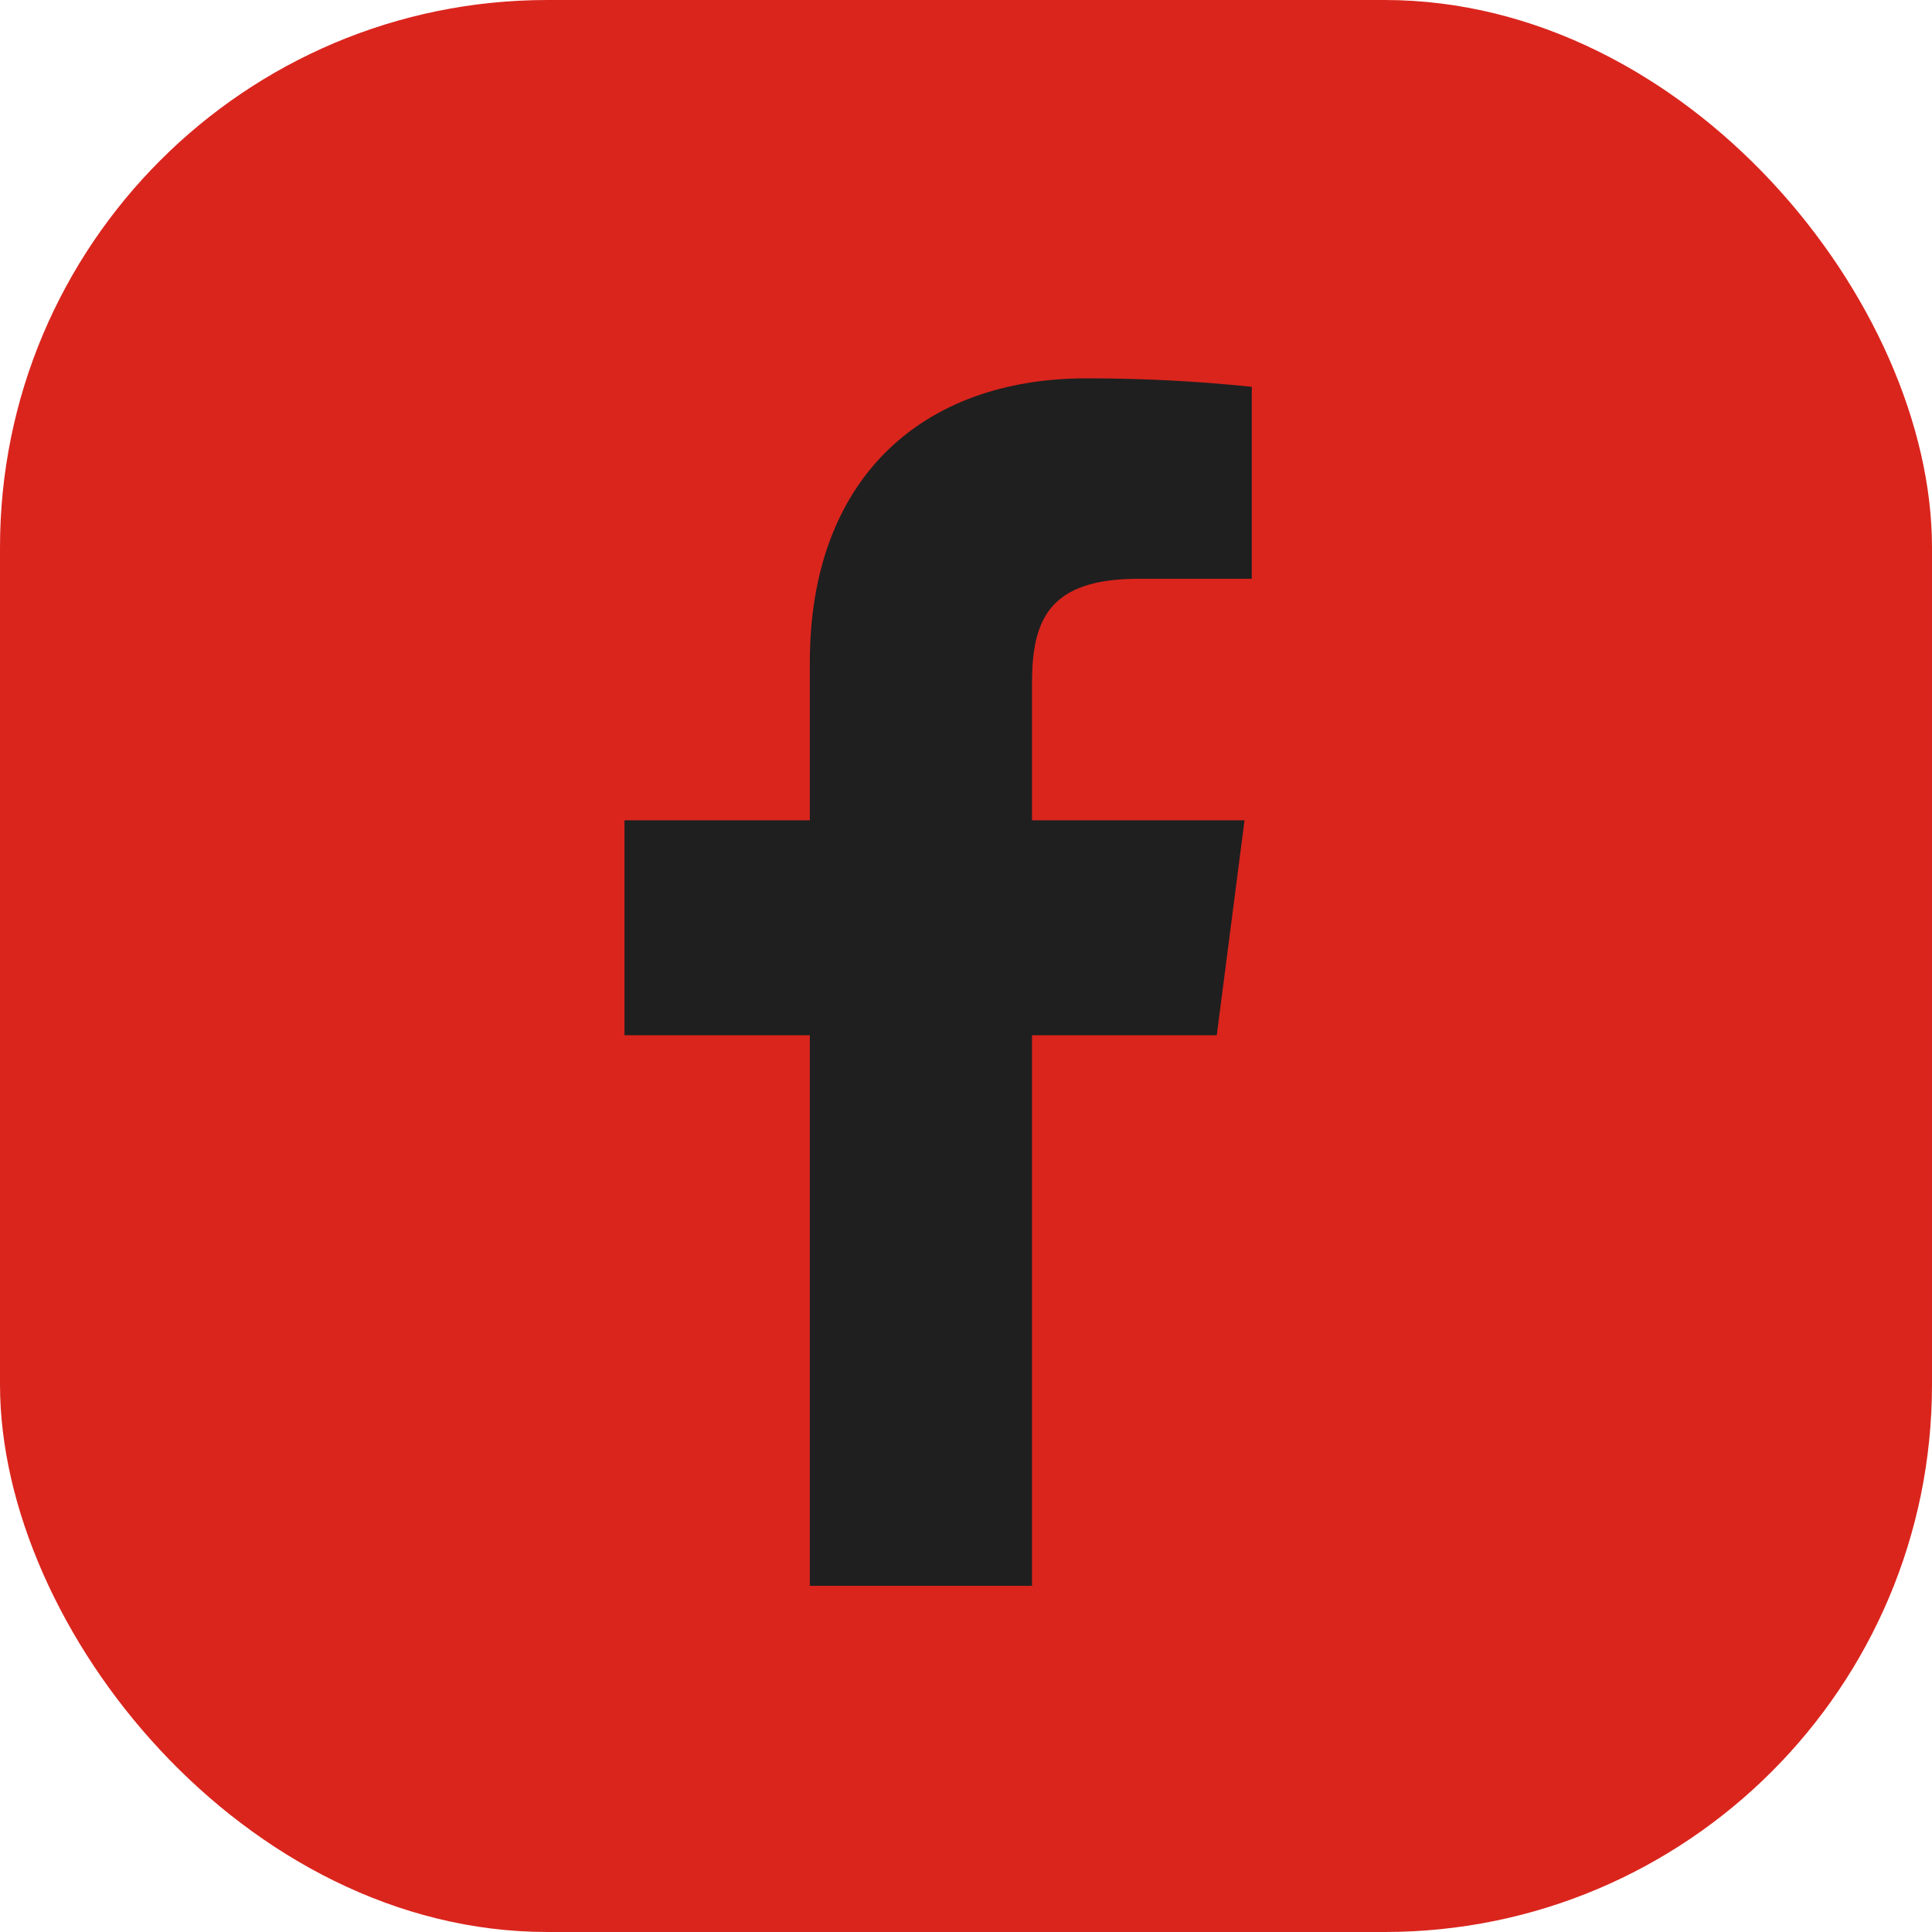 <svg width="60" height="60" viewBox="0 0 60 60" fill="none" xmlns="http://www.w3.org/2000/svg">
<rect width="60" height="60" rx="17" fill="#DA251D"/>
<path d="M35.35 17.975H38.875V12.013C37.168 11.835 35.453 11.748 33.737 11.75C28.637 11.75 25.15 14.863 25.15 20.563V25.475H19.394V32.15H25.15V49.25H32.05V32.15H37.788L38.65 25.475H32.05V21.219C32.05 19.25 32.575 17.975 35.35 17.975Z" fill="#1F1F1F"/>
</svg>
